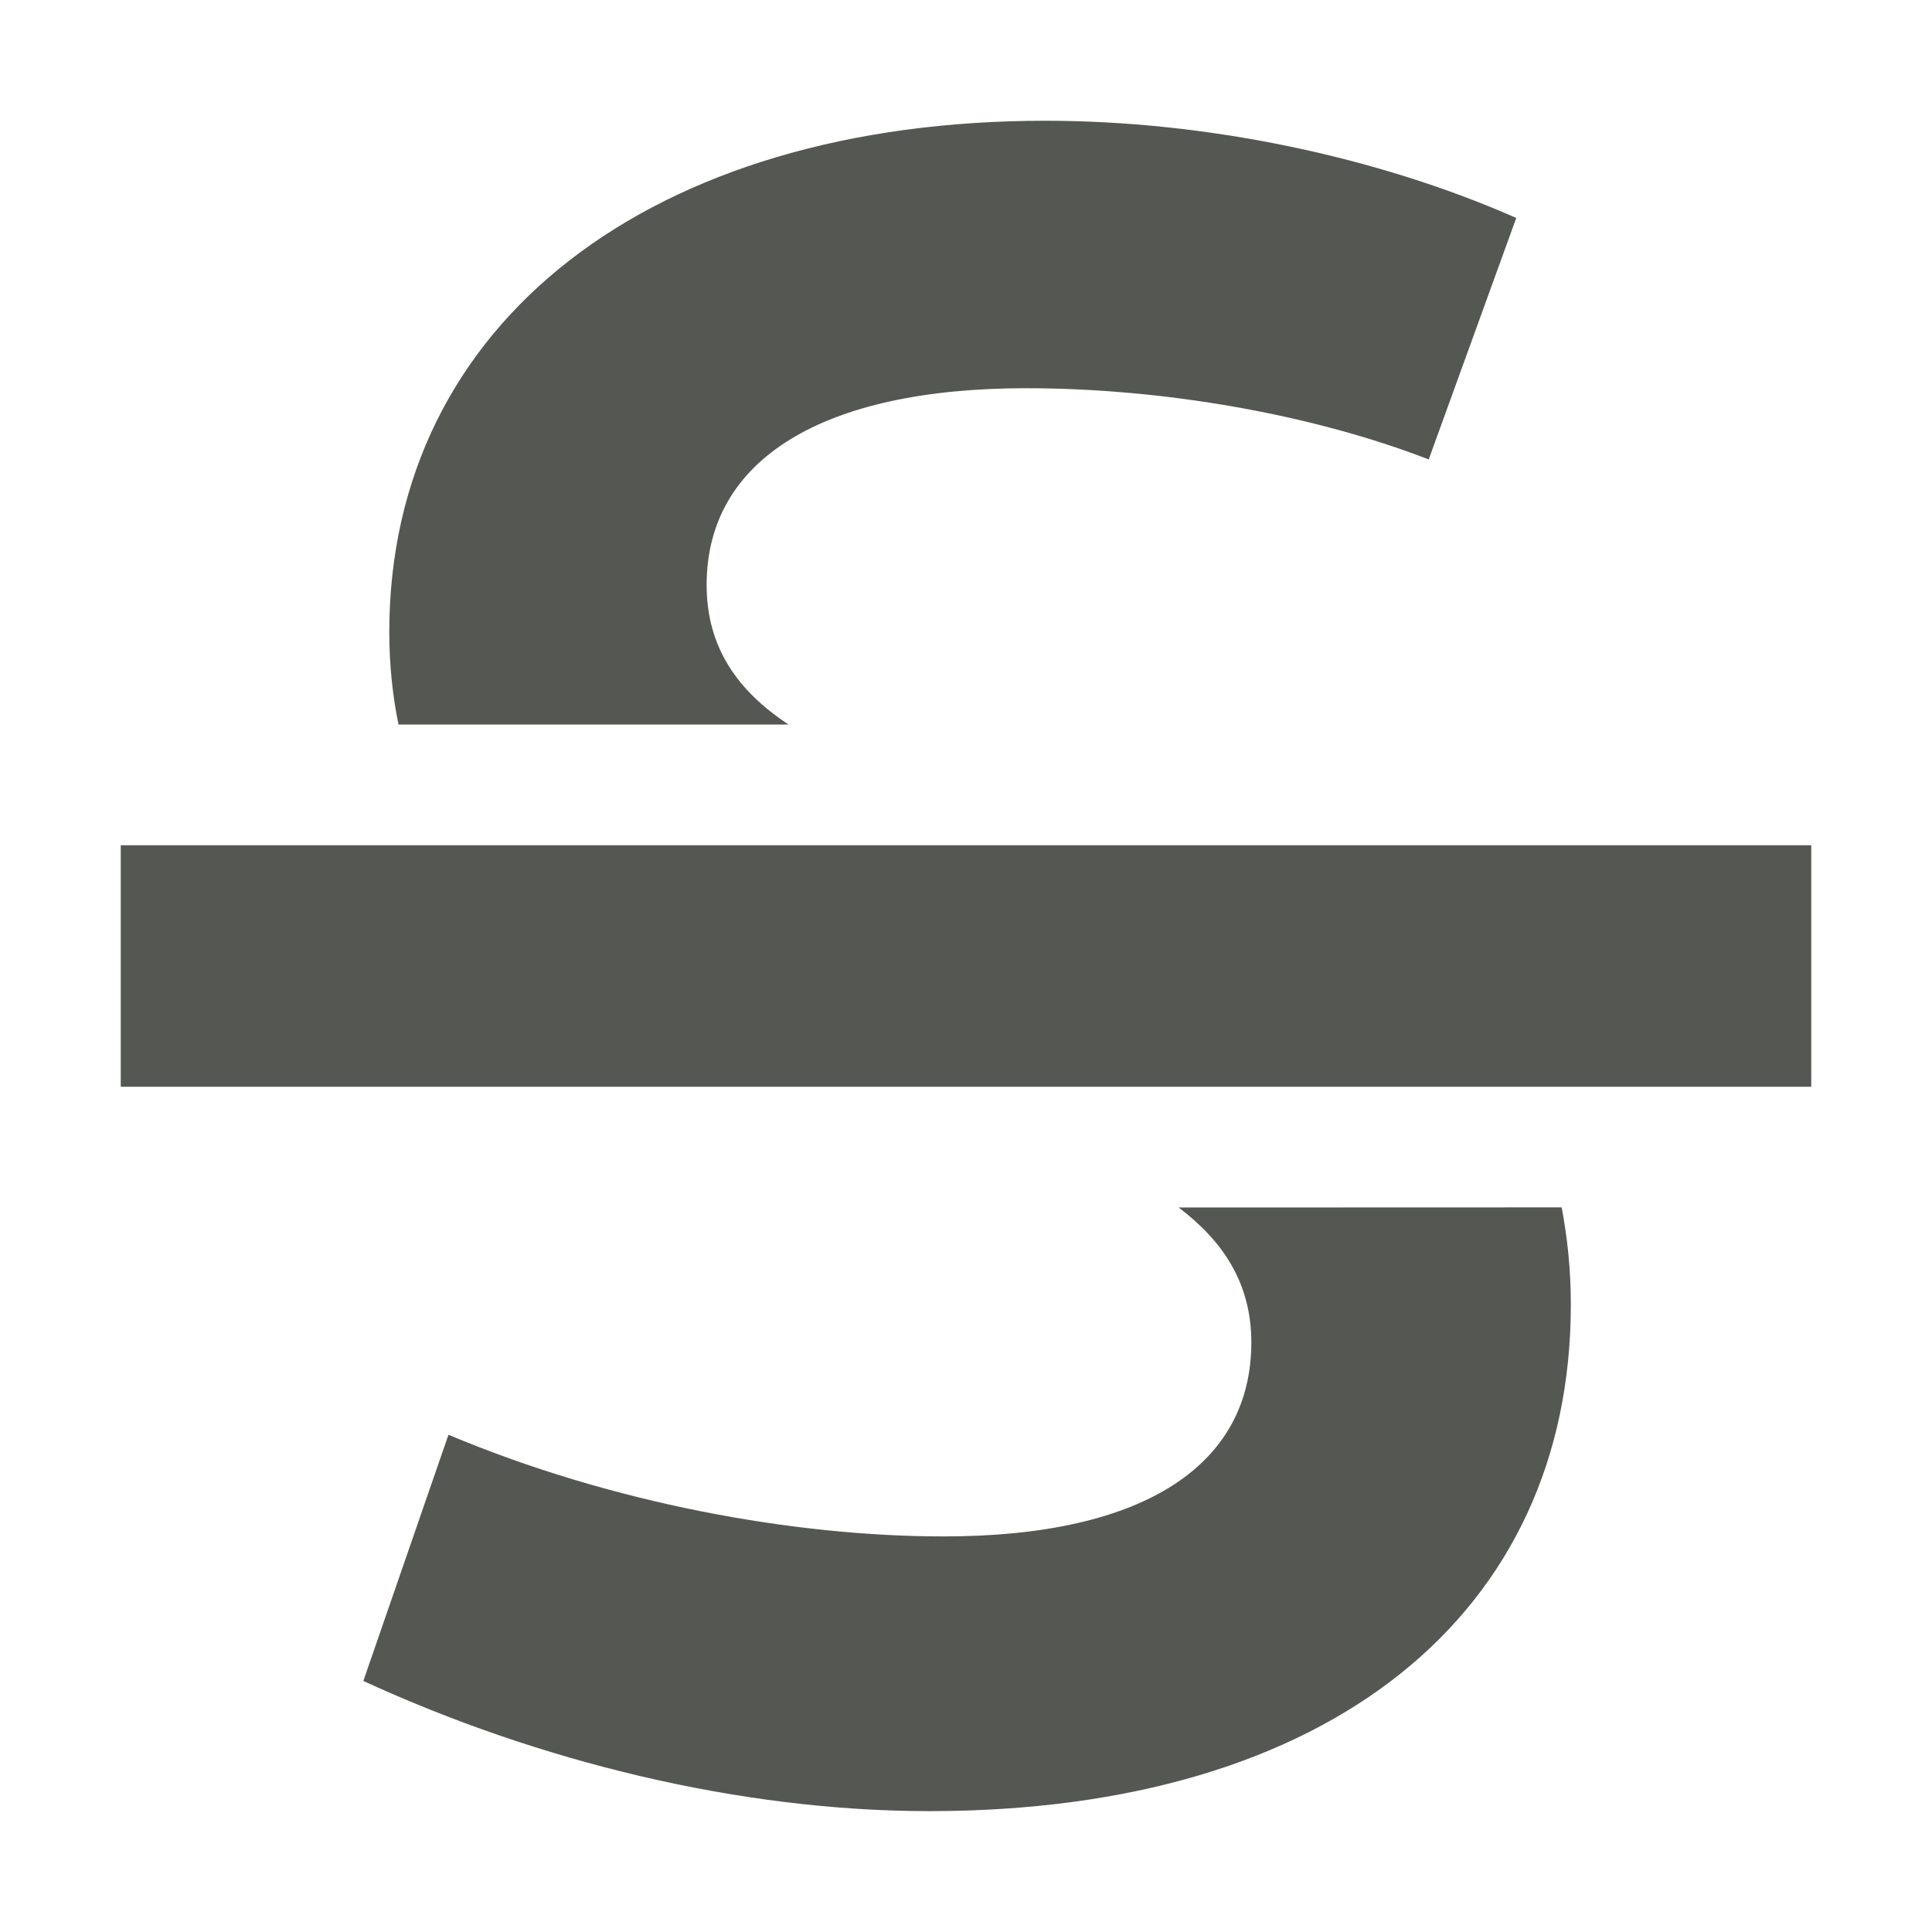 <svg viewBox="0 0 16 16" xmlns="http://www.w3.org/2000/svg"><g fill="#555753"><path d="m1 7v2h14v-2z"/><path d="m8.656 1c-3.255 0-5.432 1.666-5.432 4.234 0 .277.028.53.076.766h3.23c-.418-.276-.678-.635-.678-1.156 0-1.039.96-1.629 2.646-1.629 1.137 0 2.373.217 3.334.59l.725-2c-1.157-.51-2.569-.805-3.902-.805zm1.105 9c.368.278.602.628.602 1.117 0 1-.863 1.607-2.549 1.607-1.235 0-2.747-.273-4.1-.842l-.705 2.039c1.451.667 3.117 1.078 4.686 1.078 3.333 0 5.314-1.646 5.314-4.195 0-.292-.029-.557-.076-.805z"/></g></svg>